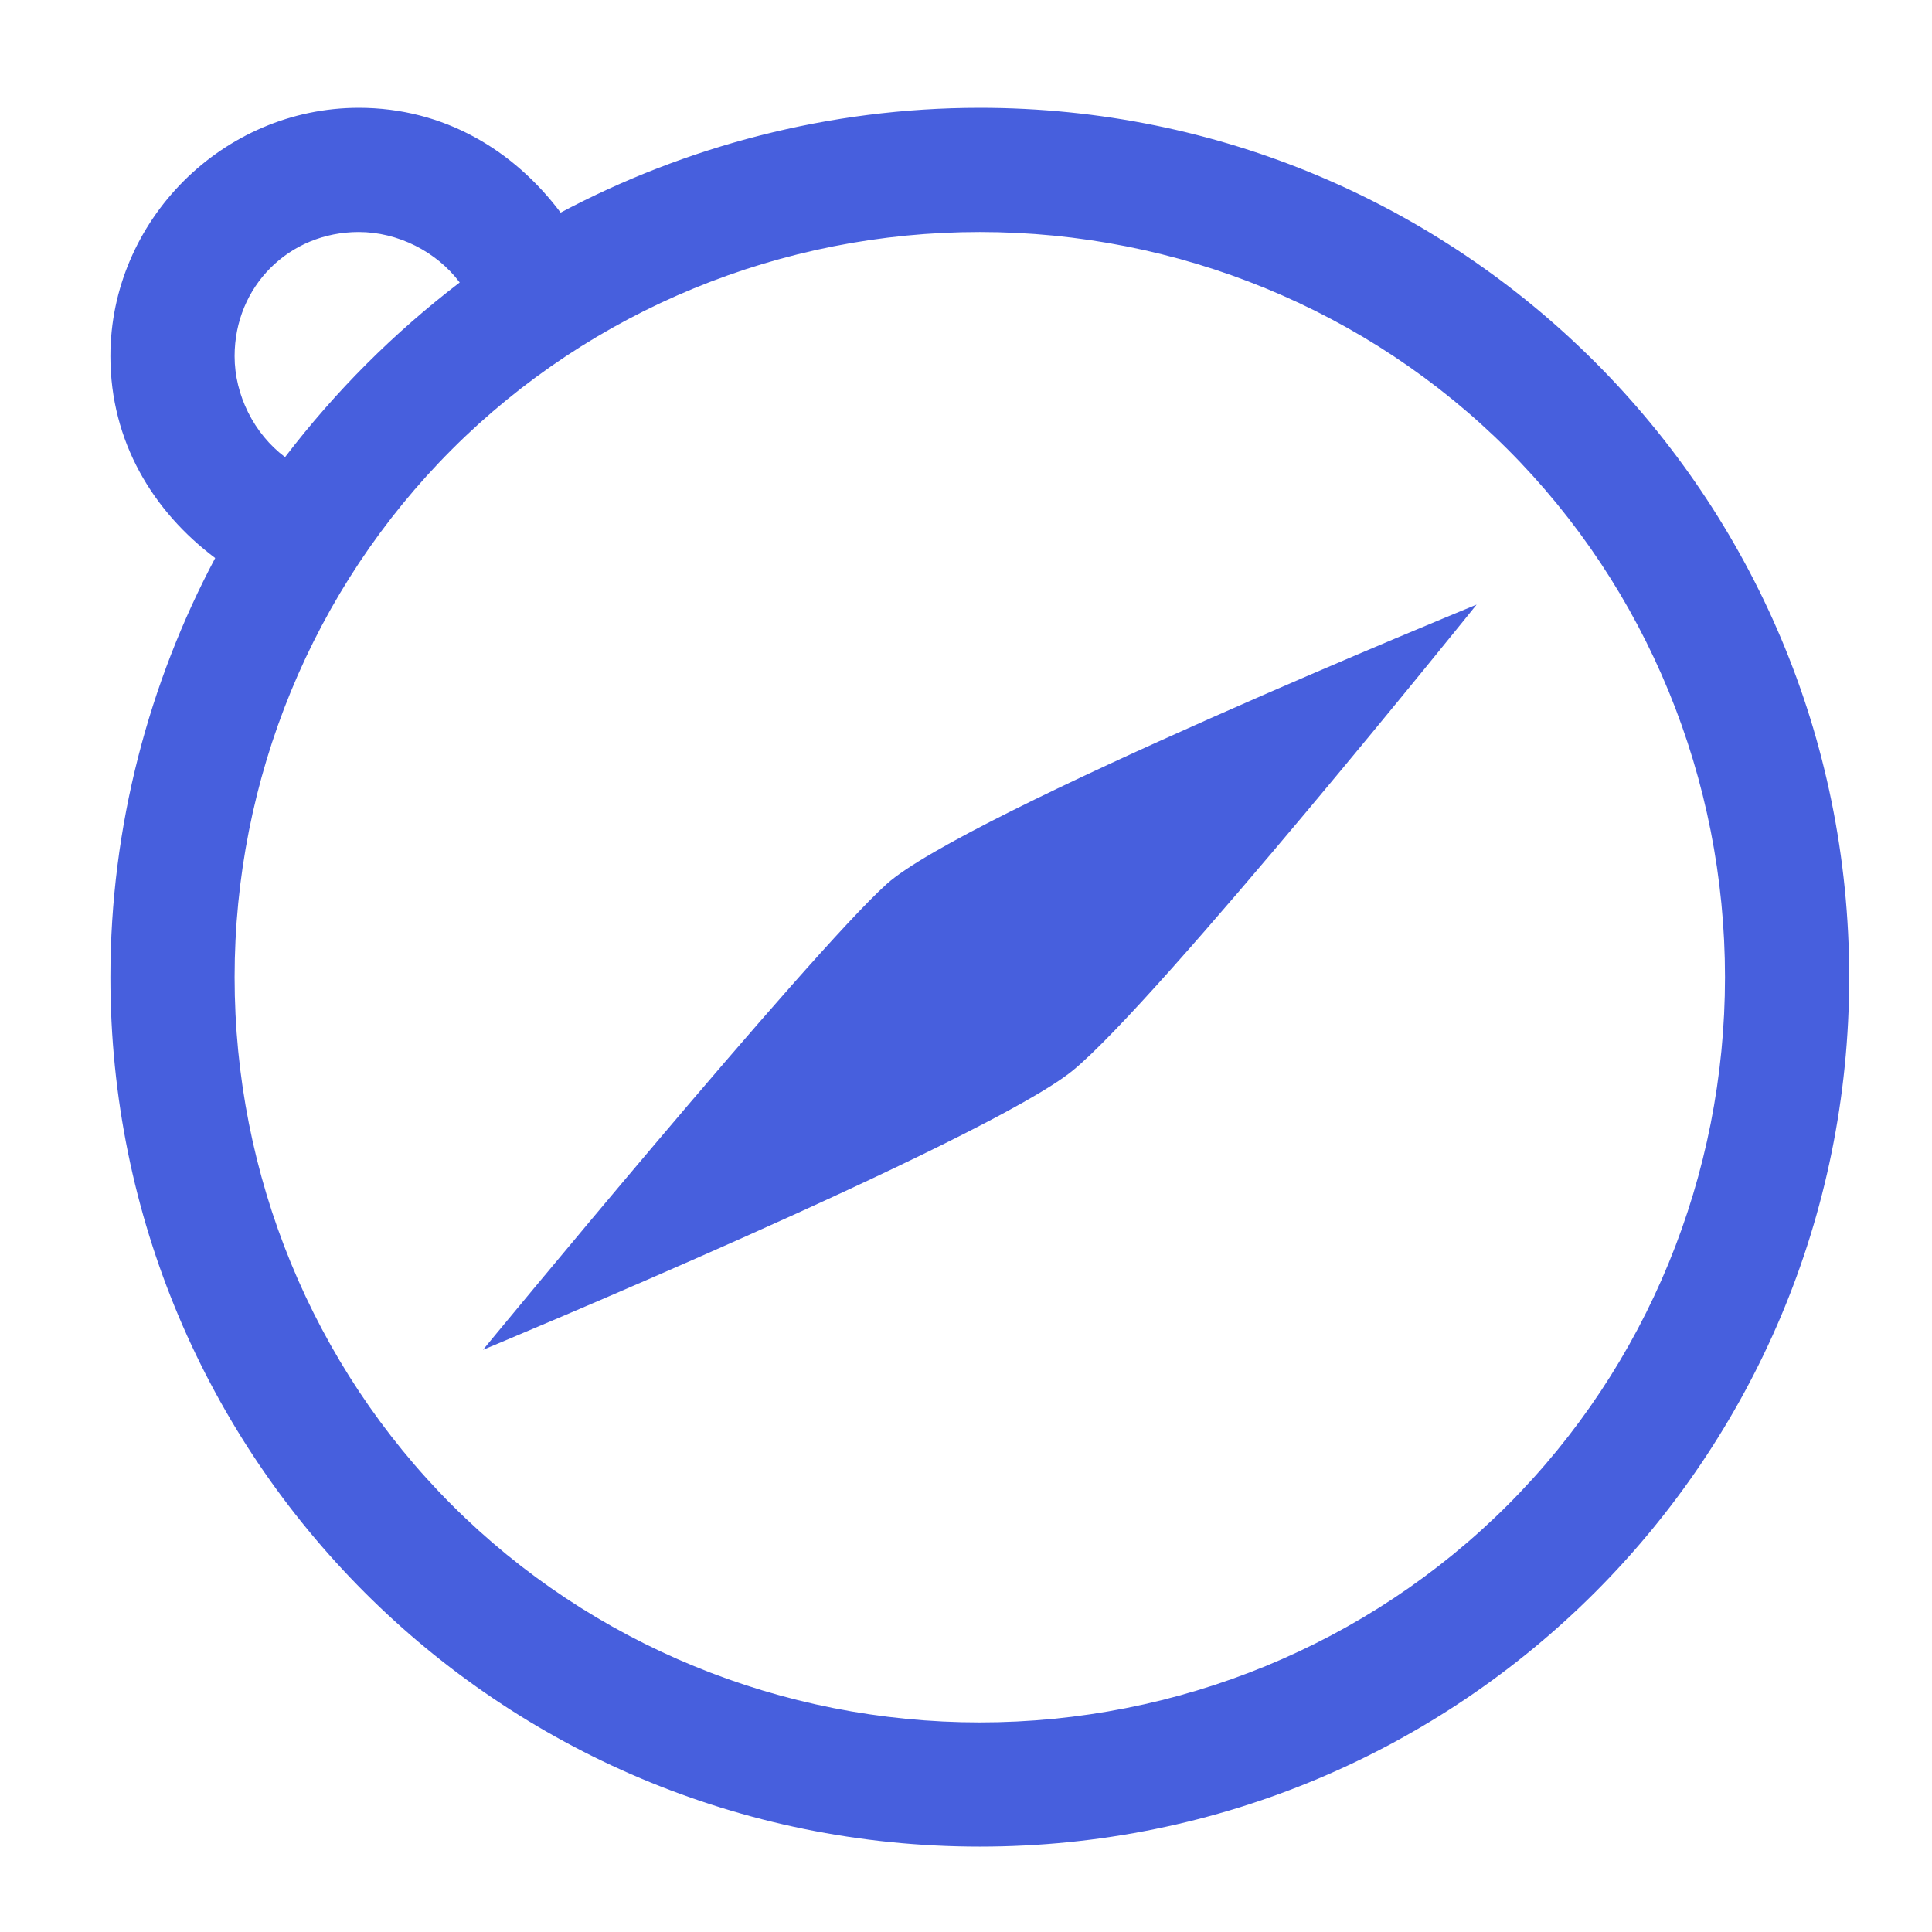 <svg xmlns='http://www.w3.org/2000/svg' width='448' height='448'>
  <path

    transform="rotate(90, 0, 0) translate(25,-400) scale(0.9) "
    fill="#475fdd"
    d="M224 416c124 0 224 -100 224 -224s-100 -224 -224 -224s-224 100 -224 224c0 39 10 76 27 108c-16 12 -27 30 -27 52c0 35 29 64 64 64c22 0 40 -11 52 -27c32 17 69 27 108 27zM32 352c0 -10 5 -20 13 -26c13 17 28 32 45 45c-6 8 -16 13 -26 13c-18 0 -32 -14 -32 -32z
M360 56c36 36 56 85 56 136s-20 100 -56 136s-85 56 -136 56s-100 -20 -136 -56s-56 -85 -56 -136s20 -100 56 -136s85 -56 136 -56s100 20 136 56zM320 320c0 0 -54 -130 -72 -152s-120 -104 -120 -104s54 132 72 152s120 104 120 104z"/>
</svg>
